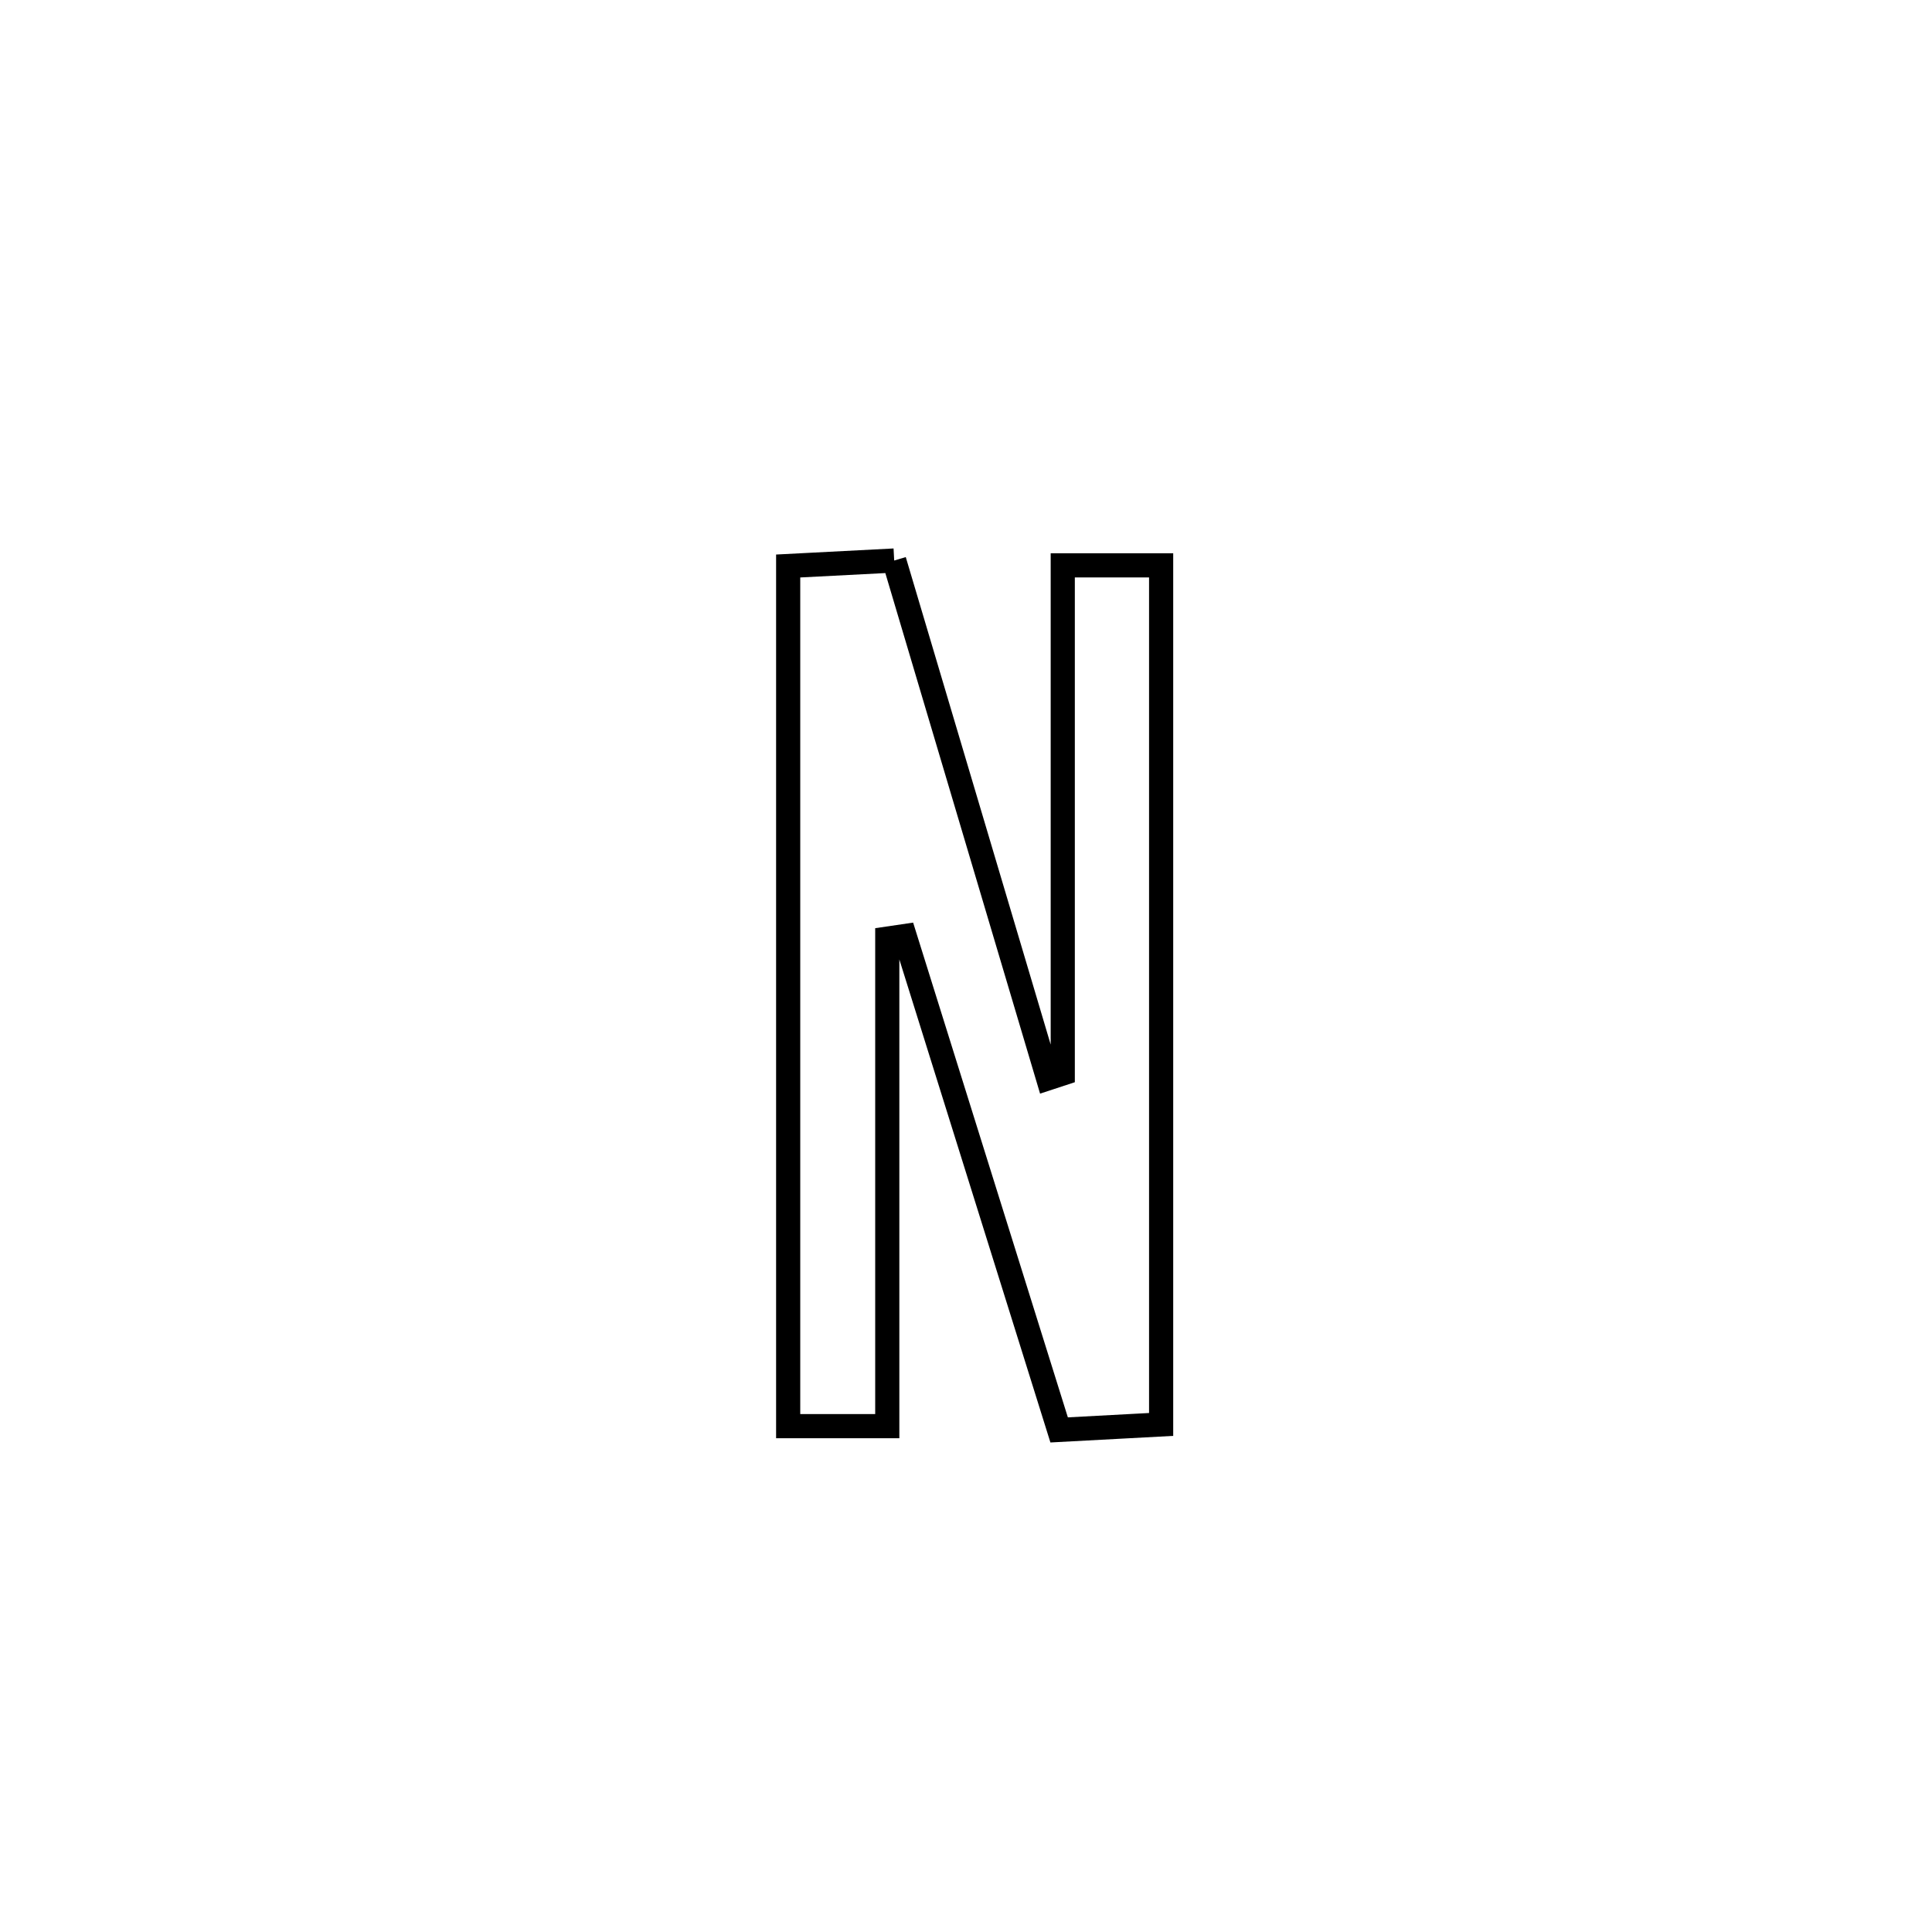 <svg xmlns="http://www.w3.org/2000/svg" viewBox="0.0 0.0 24.0 24.0" height="200px" width="200px"><path fill="none" stroke="black" stroke-width=".3" stroke-opacity="1.0"  filling="0" d="M11.108 6.963 L11.108 6.963 C11.745 9.107 12.383 11.251 13.02 13.395 L13.02 13.395 C13.081 13.375 13.141 13.355 13.202 13.335 L13.202 13.335 C13.202 11.231 13.202 9.127 13.202 7.023 L13.202 7.023 C13.609 7.023 14.016 7.023 14.424 7.023 L14.424 7.023 C14.424 8.801 14.424 10.58 14.424 12.359 C14.424 14.138 14.424 15.917 14.424 17.695 L14.424 17.695 C14.001 17.718 13.579 17.741 13.157 17.763 L13.157 17.763 C12.517 15.718 11.877 13.672 11.238 11.627 L11.238 11.627 C11.166 11.637 11.094 11.648 11.022 11.659 L11.022 11.659 C11.022 13.678 11.022 15.697 11.022 17.716 L11.022 17.716 C10.612 17.716 10.201 17.716 9.791 17.716 L9.791 17.716 C9.791 15.935 9.791 14.154 9.791 12.374 C9.791 10.593 9.791 8.812 9.791 7.031 L9.791 7.031 C10.23 7.008 10.669 6.986 11.108 6.963 L11.108 6.963"></path></svg>